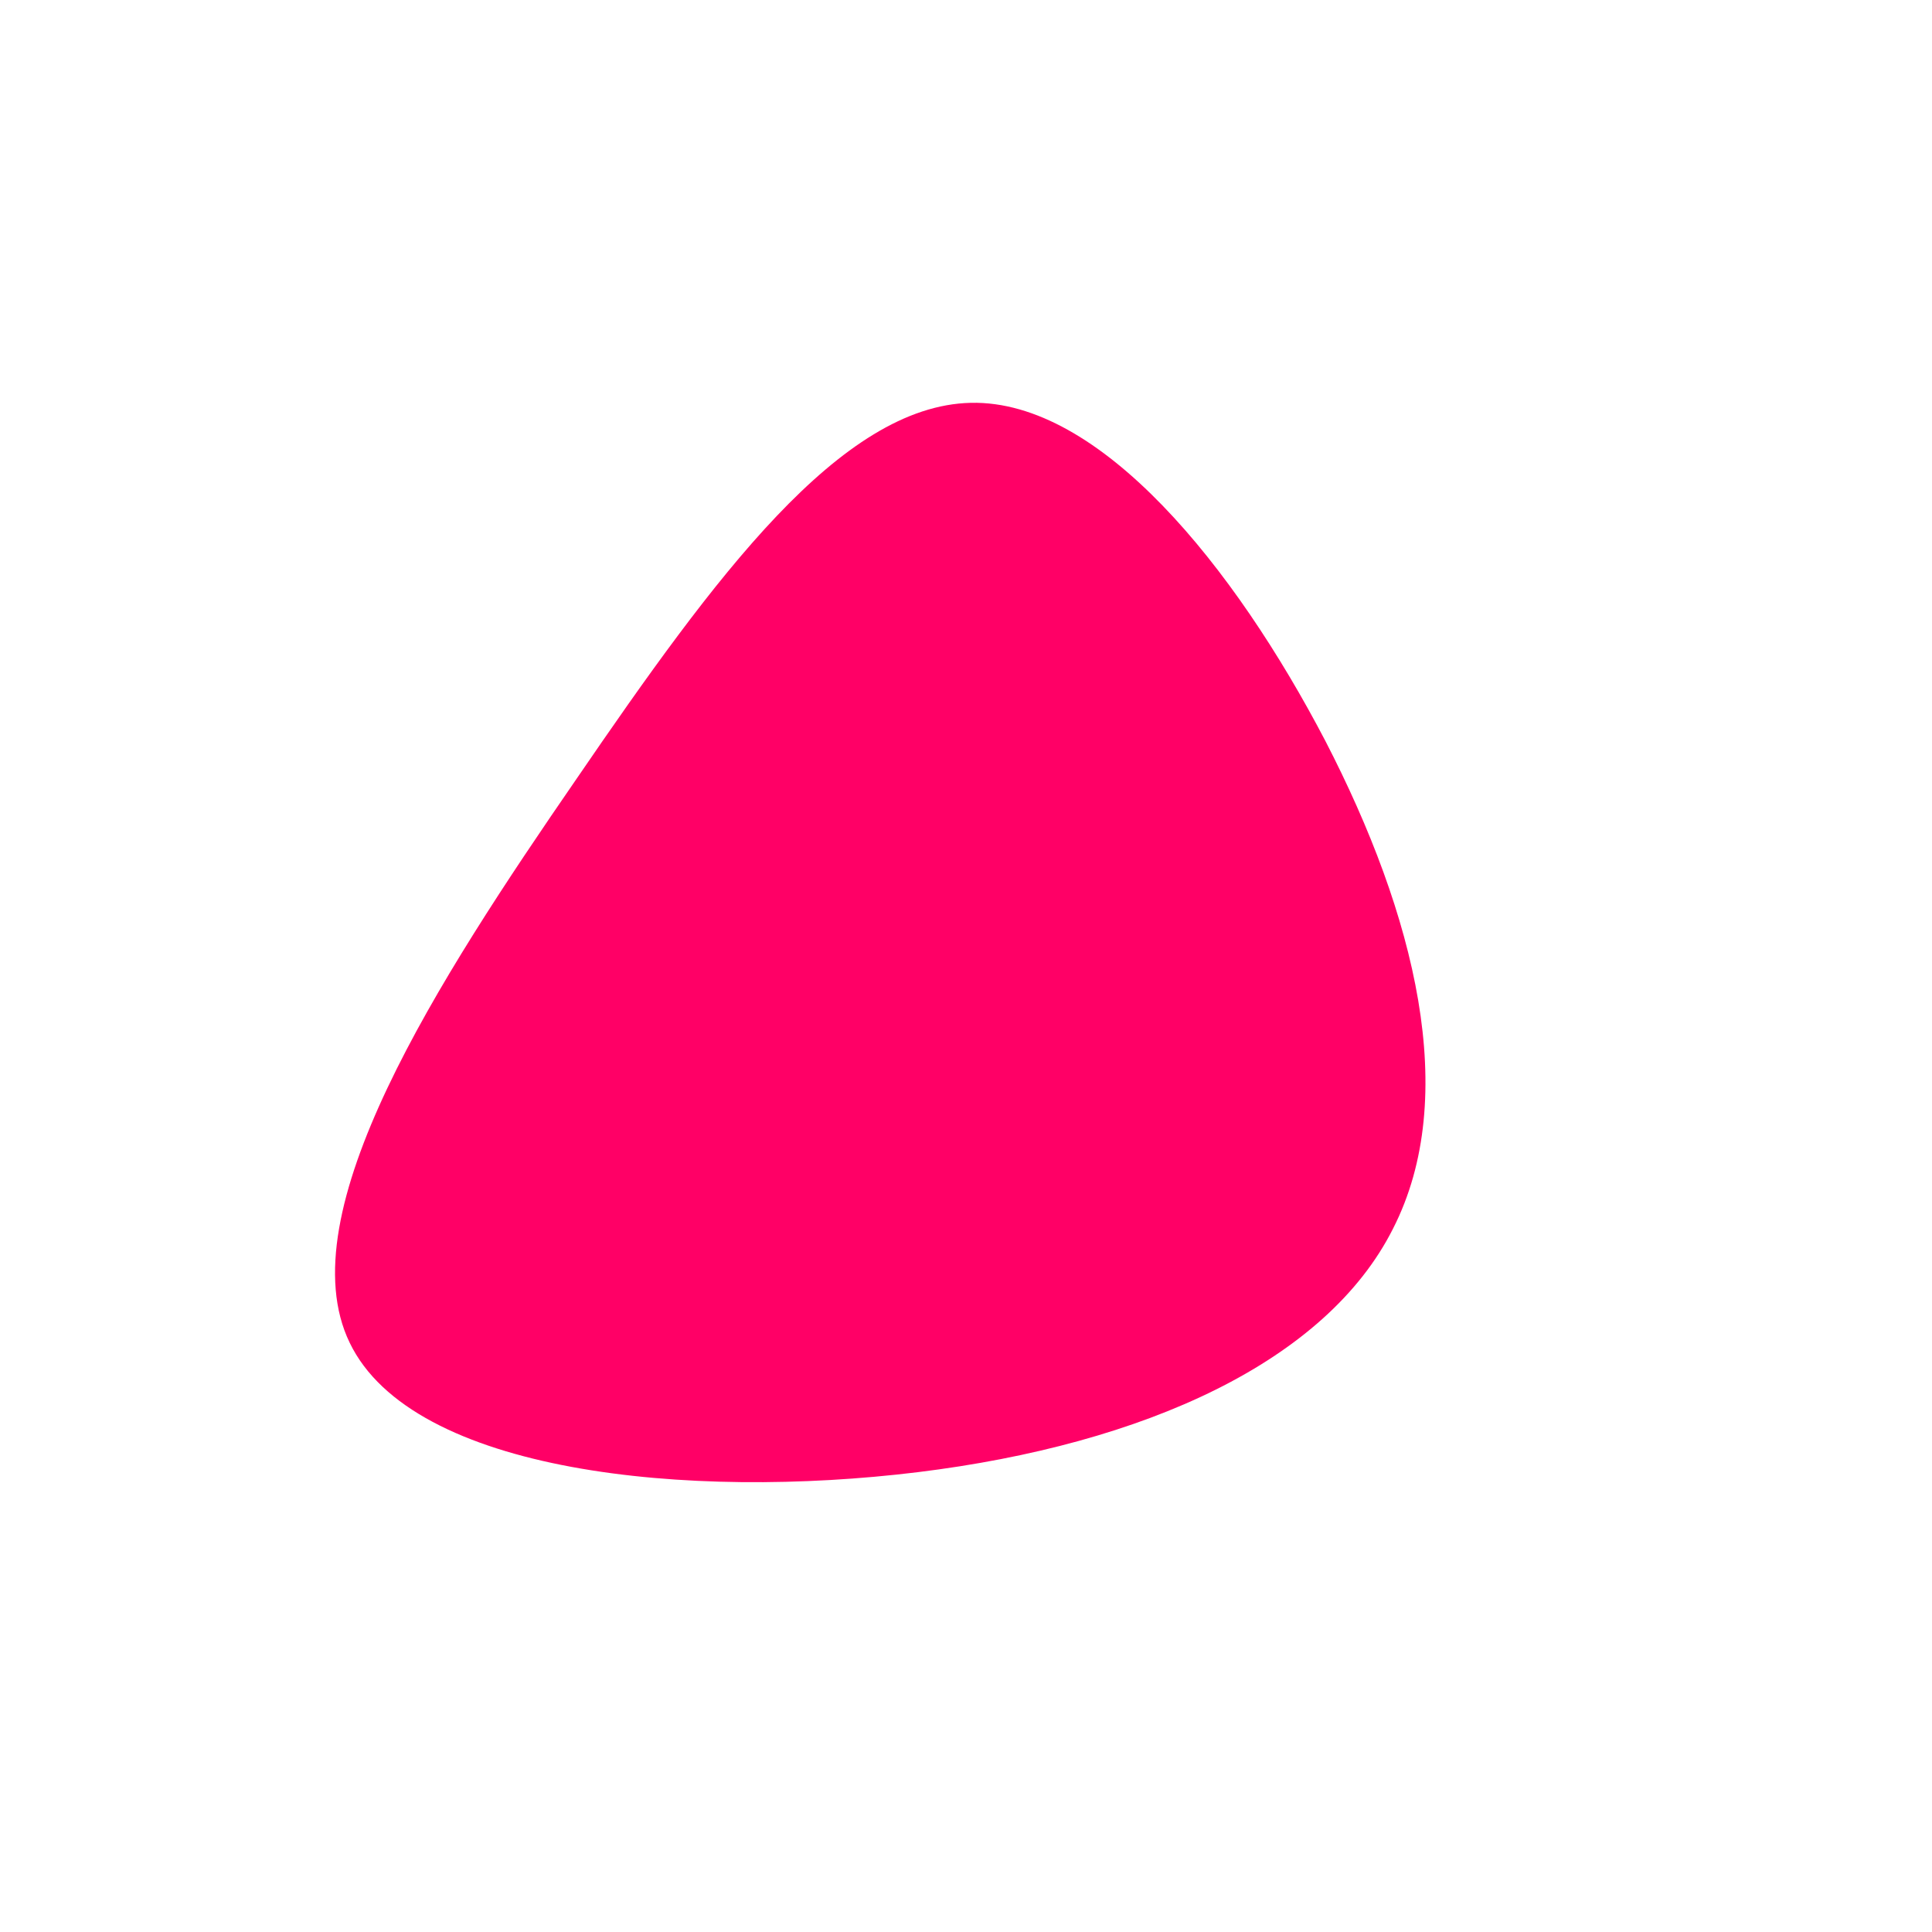 <?xml version="1.0" standalone="no"?>
<svg viewBox="0 0 200 200" xmlns="http://www.w3.org/2000/svg">
  <path fill="#FF0066" d="M37.2,-23.3C46.5,-5.3,51.2,13.5,44.2,27.2C37.3,40.9,18.6,49.5,-5,52.4C-28.7,55.3,-57.3,52.5,-63.8,39C-70.3,25.6,-54.7,1.5,-40.3,-19.4C-26,-40.3,-13,-58,0.5,-58.3C13.9,-58.6,27.8,-41.3,37.2,-23.3Z" transform="translate(100 100)" />
</svg>
